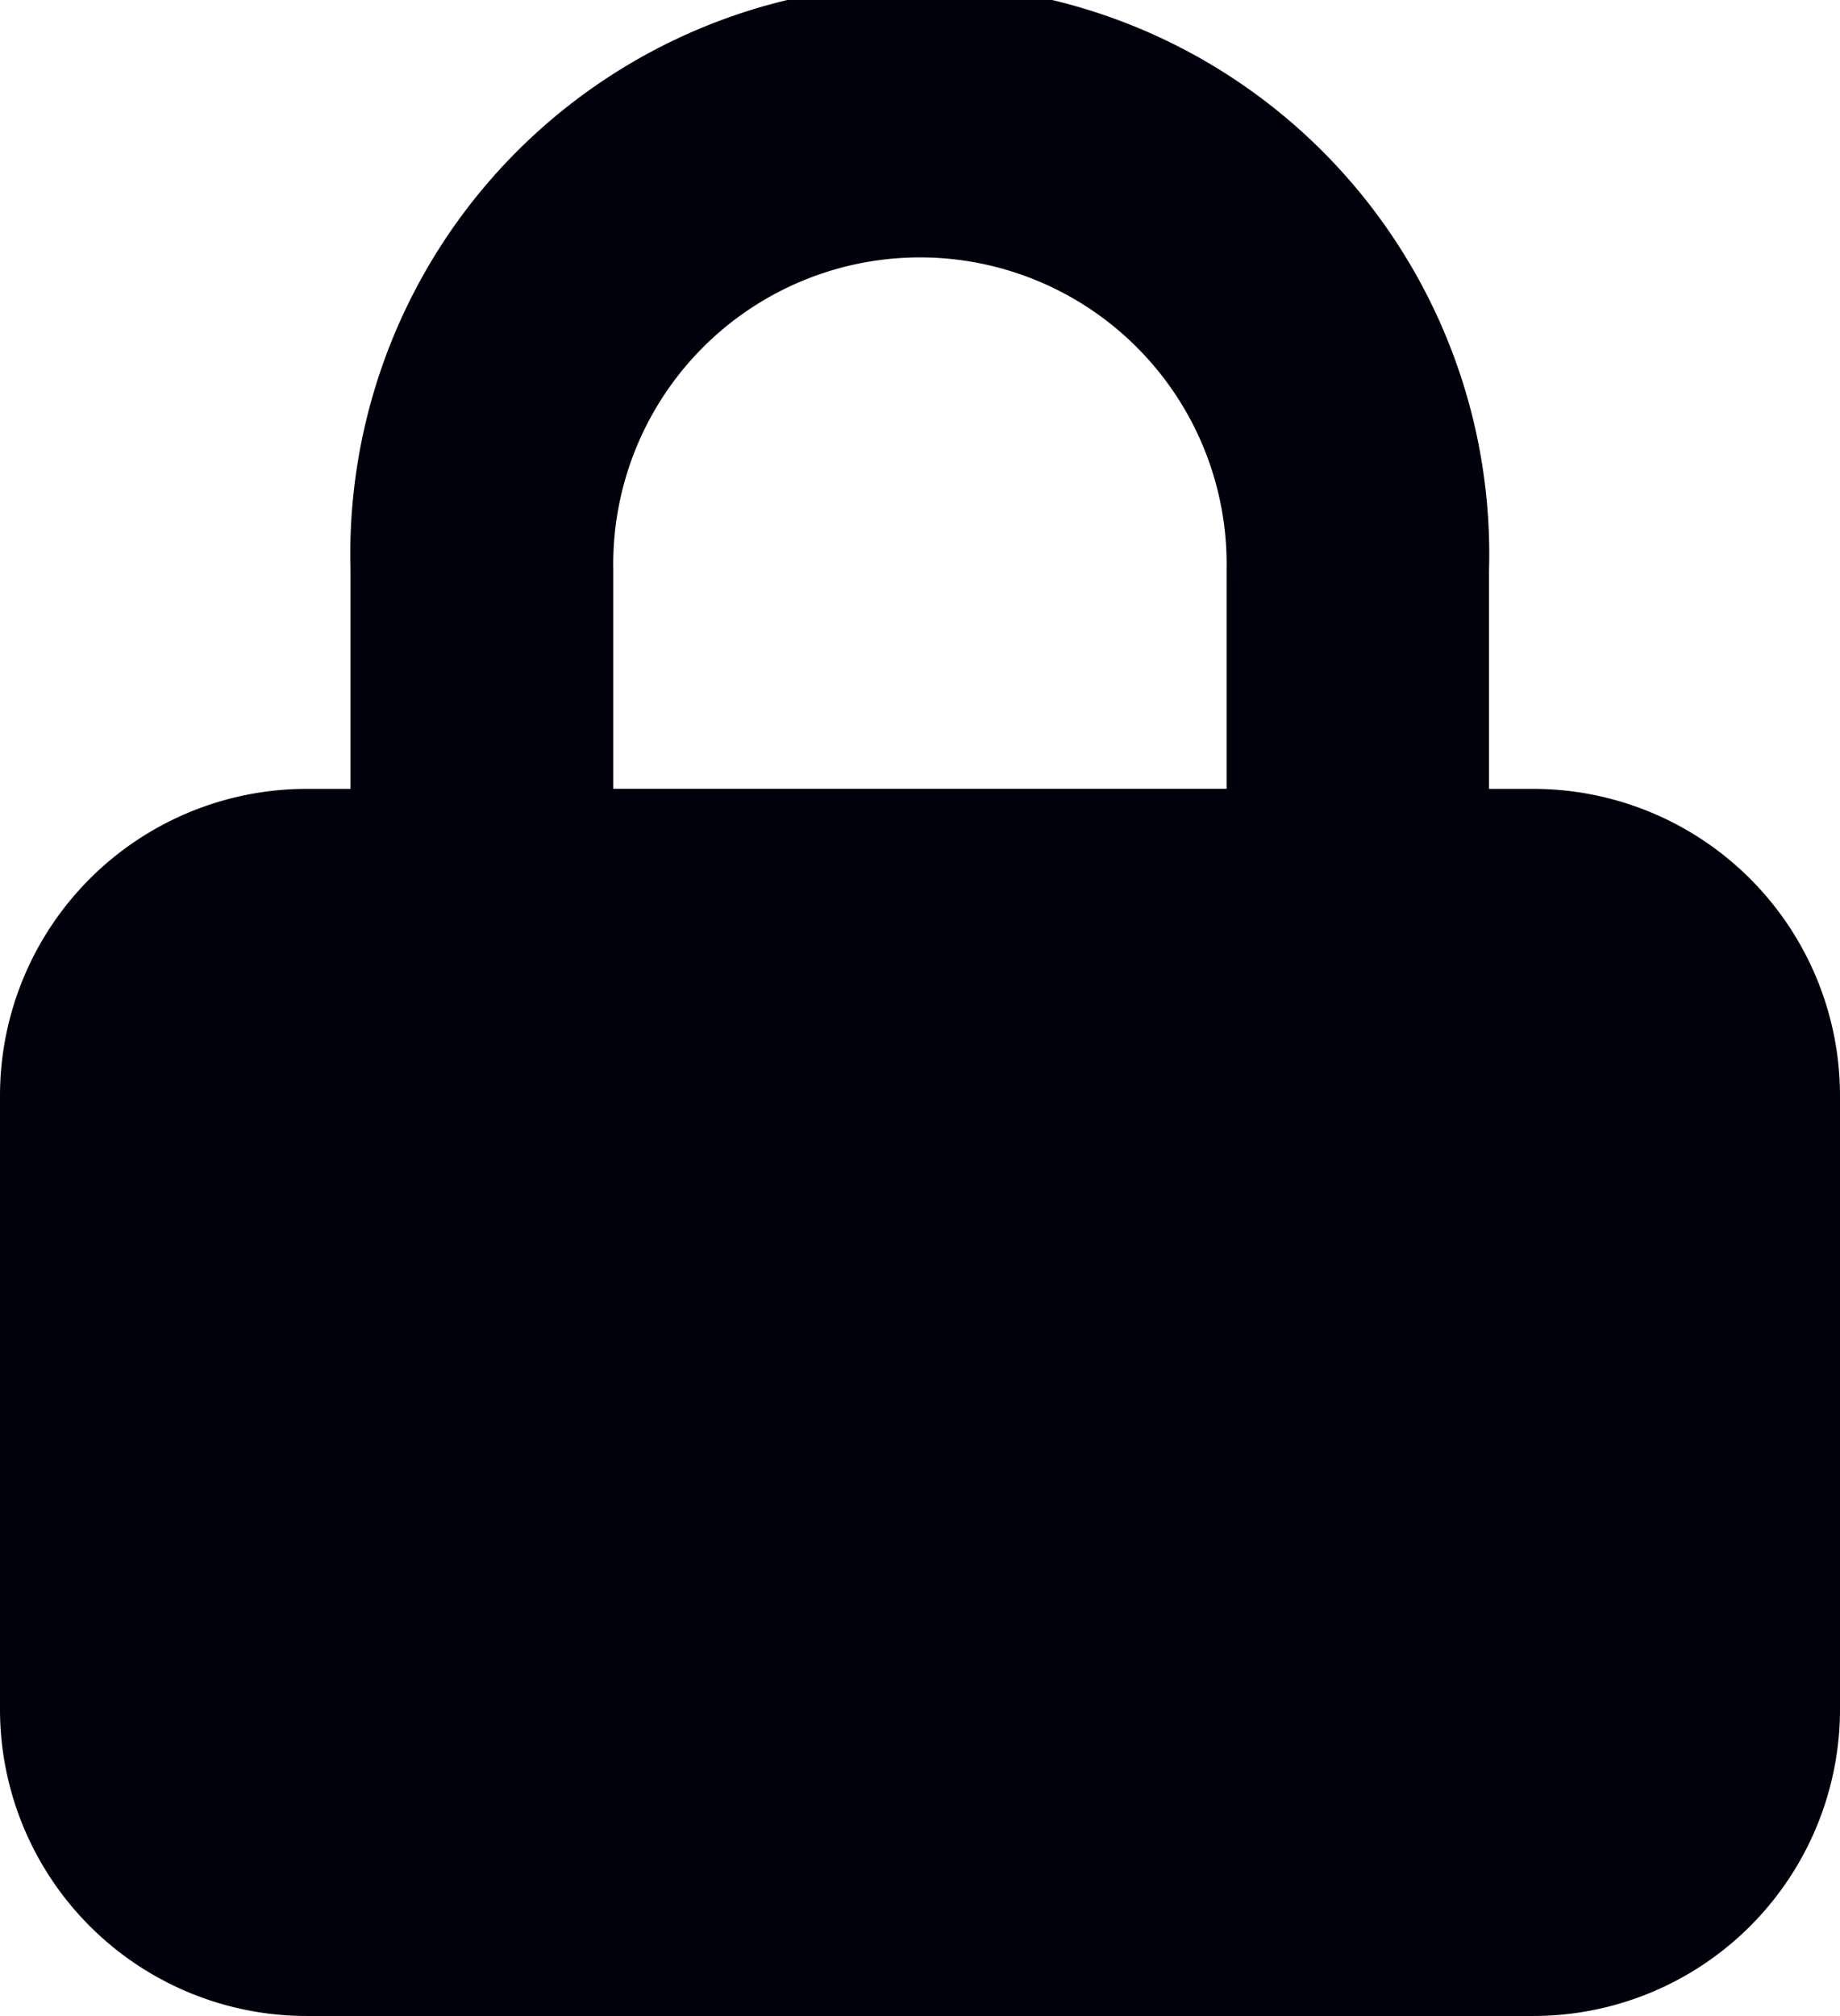 <svg xmlns="http://www.w3.org/2000/svg" xmlns:xlink="http://www.w3.org/1999/xlink" width="16" height="17.523" viewBox="0 0 16 17.523"><defs><style>.a{fill:#01000d;}.b{clip-path:url(#a);}</style><clipPath id="a"><path class="a" d="M2.666,17.523A2.666,2.666,0,0,1,0,14.857V9.524A2.667,2.667,0,0,1,2.666,6.857h.382v-1.9a4.952,4.952,0,1,1,9.9,0v1.9h.381A2.668,2.668,0,0,1,16,9.524v5.333a2.667,2.667,0,0,1-2.667,2.666Zm8-10.667v-1.9a2.667,2.667,0,1,0-5.333,0v1.9Z"/></clipPath></defs><path class="a" d="M2.666,17.523A2.666,2.666,0,0,1,0,14.857V9.524A2.667,2.667,0,0,1,2.666,6.857h.382v-1.9a4.952,4.952,0,1,1,9.9,0v1.9h.381A2.668,2.668,0,0,1,16,9.524v5.333a2.667,2.667,0,0,1-2.667,2.666Zm8-10.667v-1.9a2.667,2.667,0,1,0-5.333,0v1.9Z"/></svg>